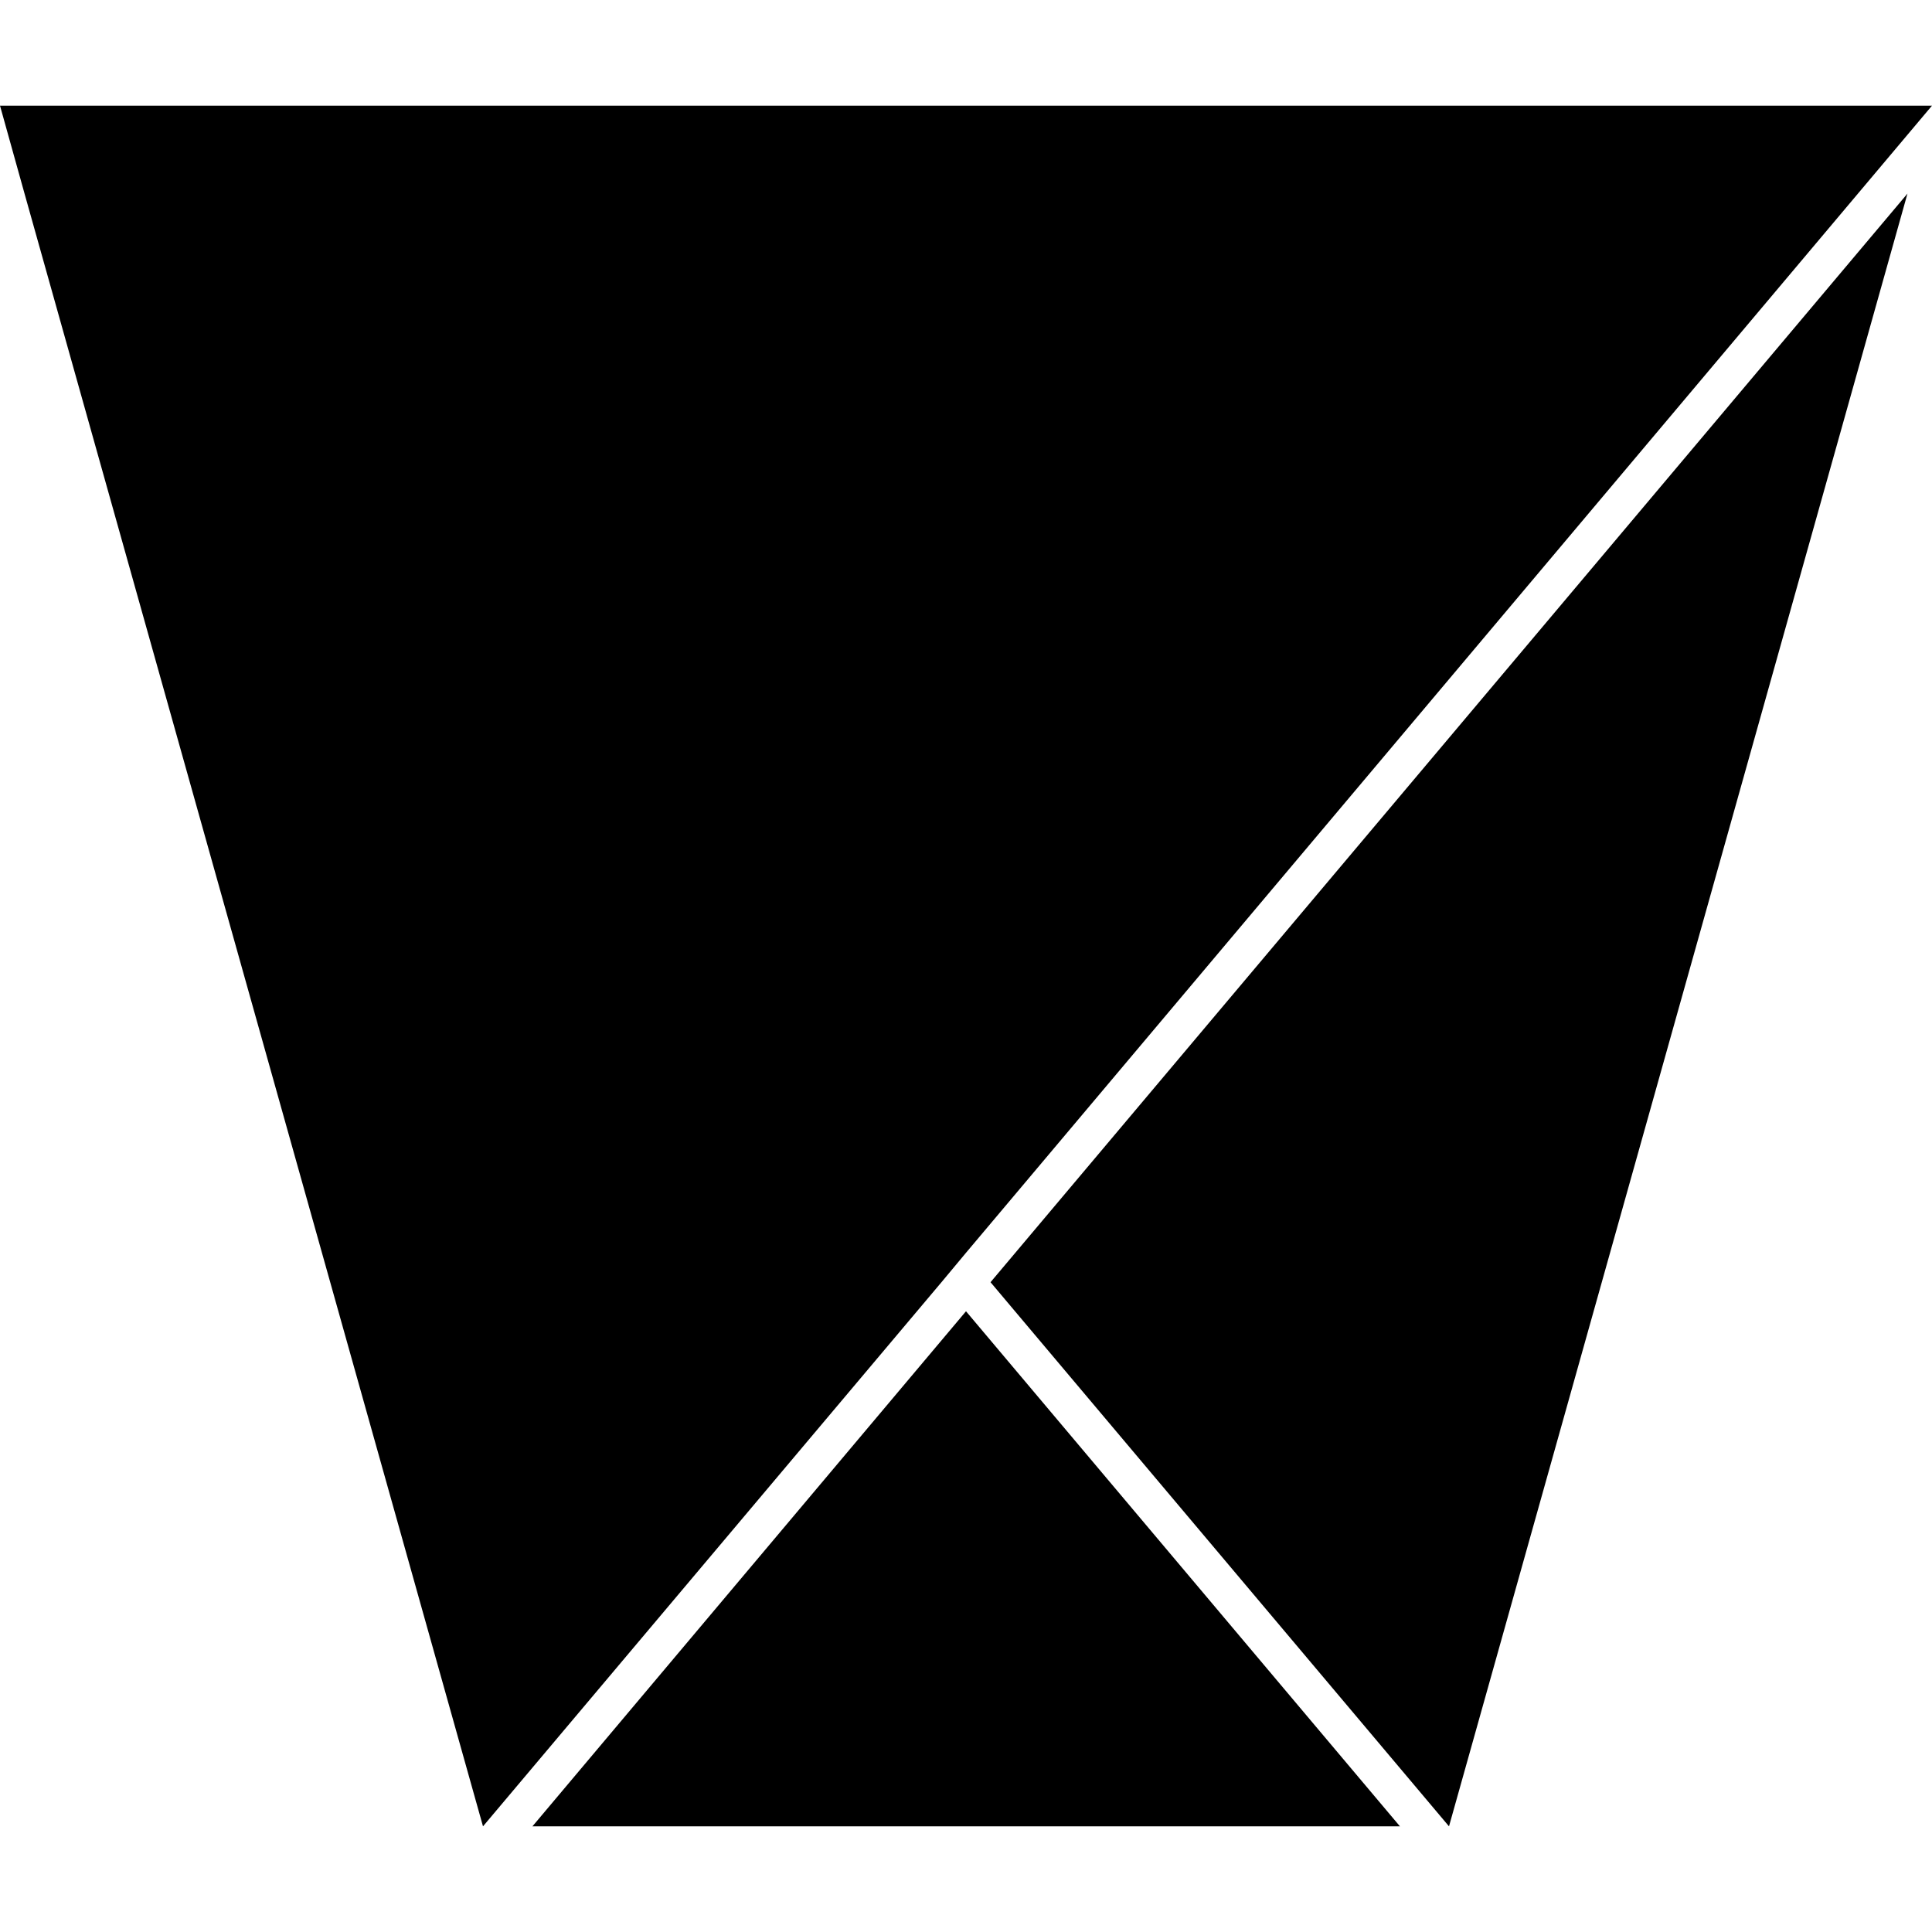 <svg version="1.1" xmlns="http://www.w3.org/2000/svg" x="0" y="0" viewBox="0 0 512 512" xml:space="preserve"><path d="M249.5 339.8 128 484 6.5 51.3 0 28h512L256 332l-6.5 7.8zM384 484 505.5 51.3l-243 288.5L384 484zm-242.9 0H371L256 347.5 141.1 484z"/></svg>
